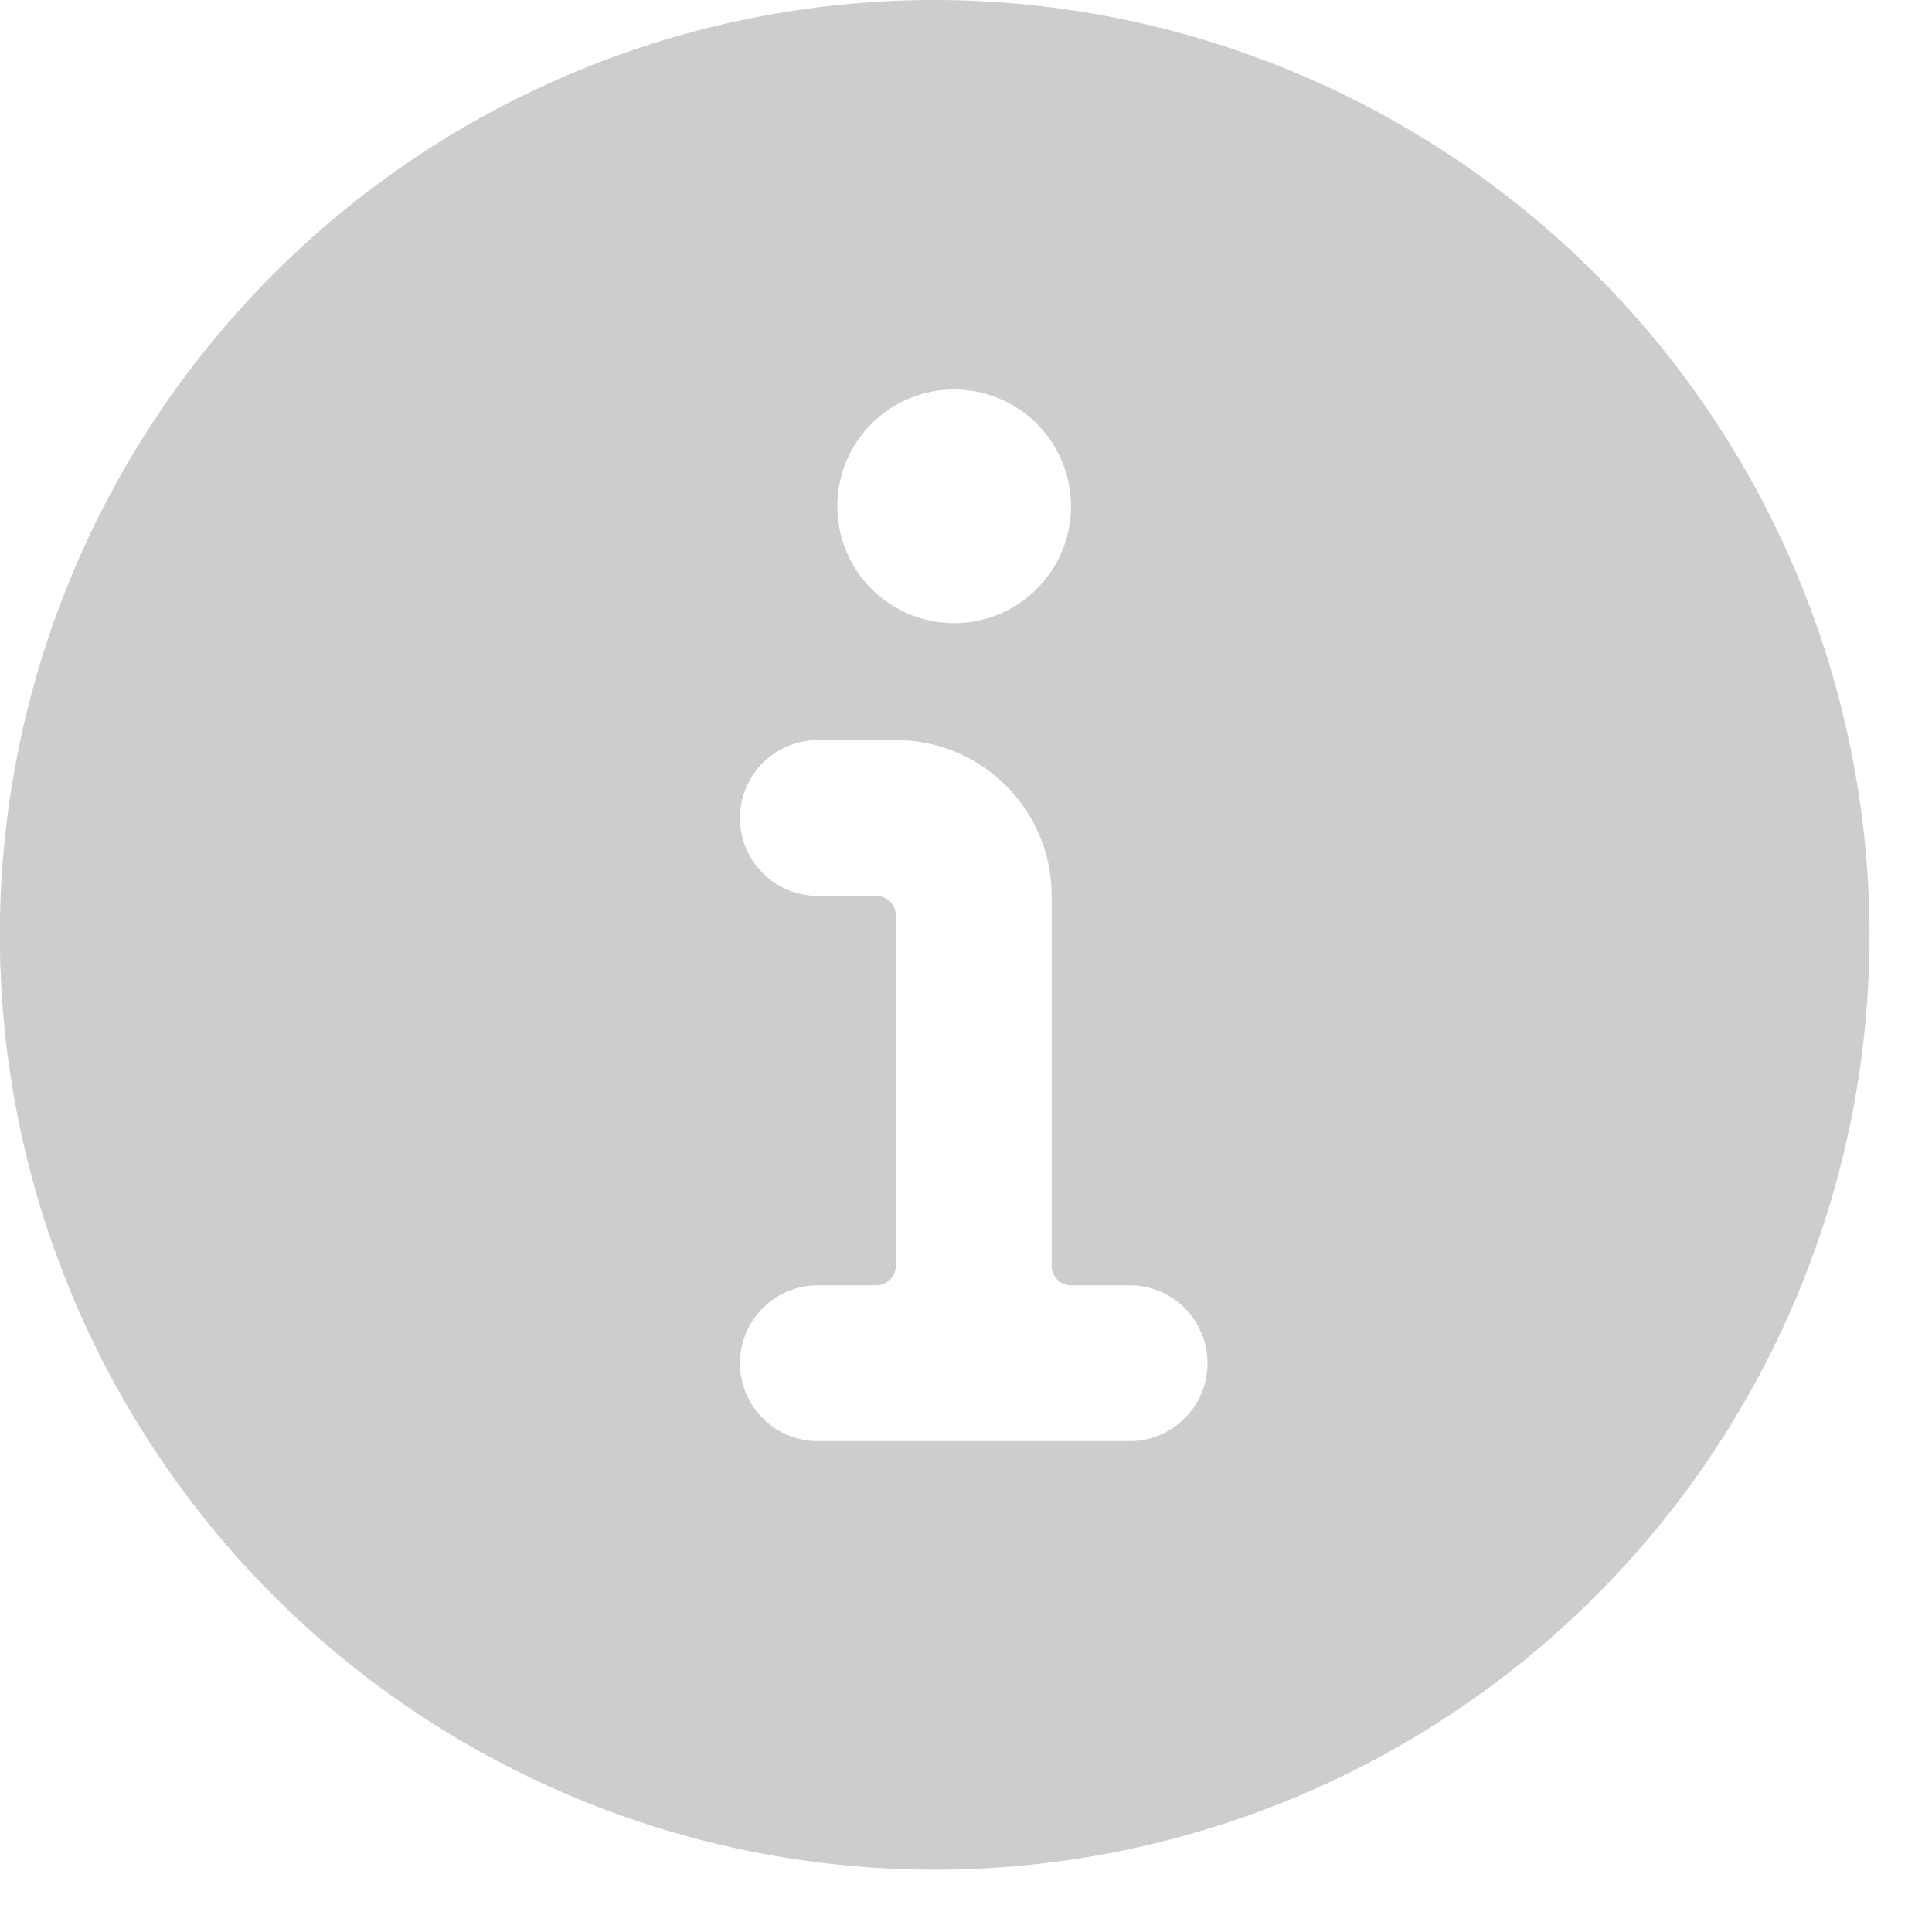 <svg xmlns="http://www.w3.org/2000/svg" width="15" height="15" viewBox="0 0 15 15">
    <path fill="#4E515A" fill-rule="nonzero" d="M7.258 0a7.258 7.258 0 1 0 7.257 7.258A7.265 7.265 0 0 0 7.258 0zm.15 3.024a.907.907 0 1 1 0 1.814.907.907 0 0 1 0-1.814zm1.362 8.165H6.35a.605.605 0 0 1 0-1.21h.454a.151.151 0 0 0 .151-.151V7.106a.151.151 0 0 0-.151-.15H6.35a.605.605 0 1 1 0-1.21h.605c.668 0 1.21.541 1.21 1.21v2.872c0 .084.067.151.151.151h.454a.605.605 0 0 1 0 1.21z" opacity=".286"/>
</svg>
